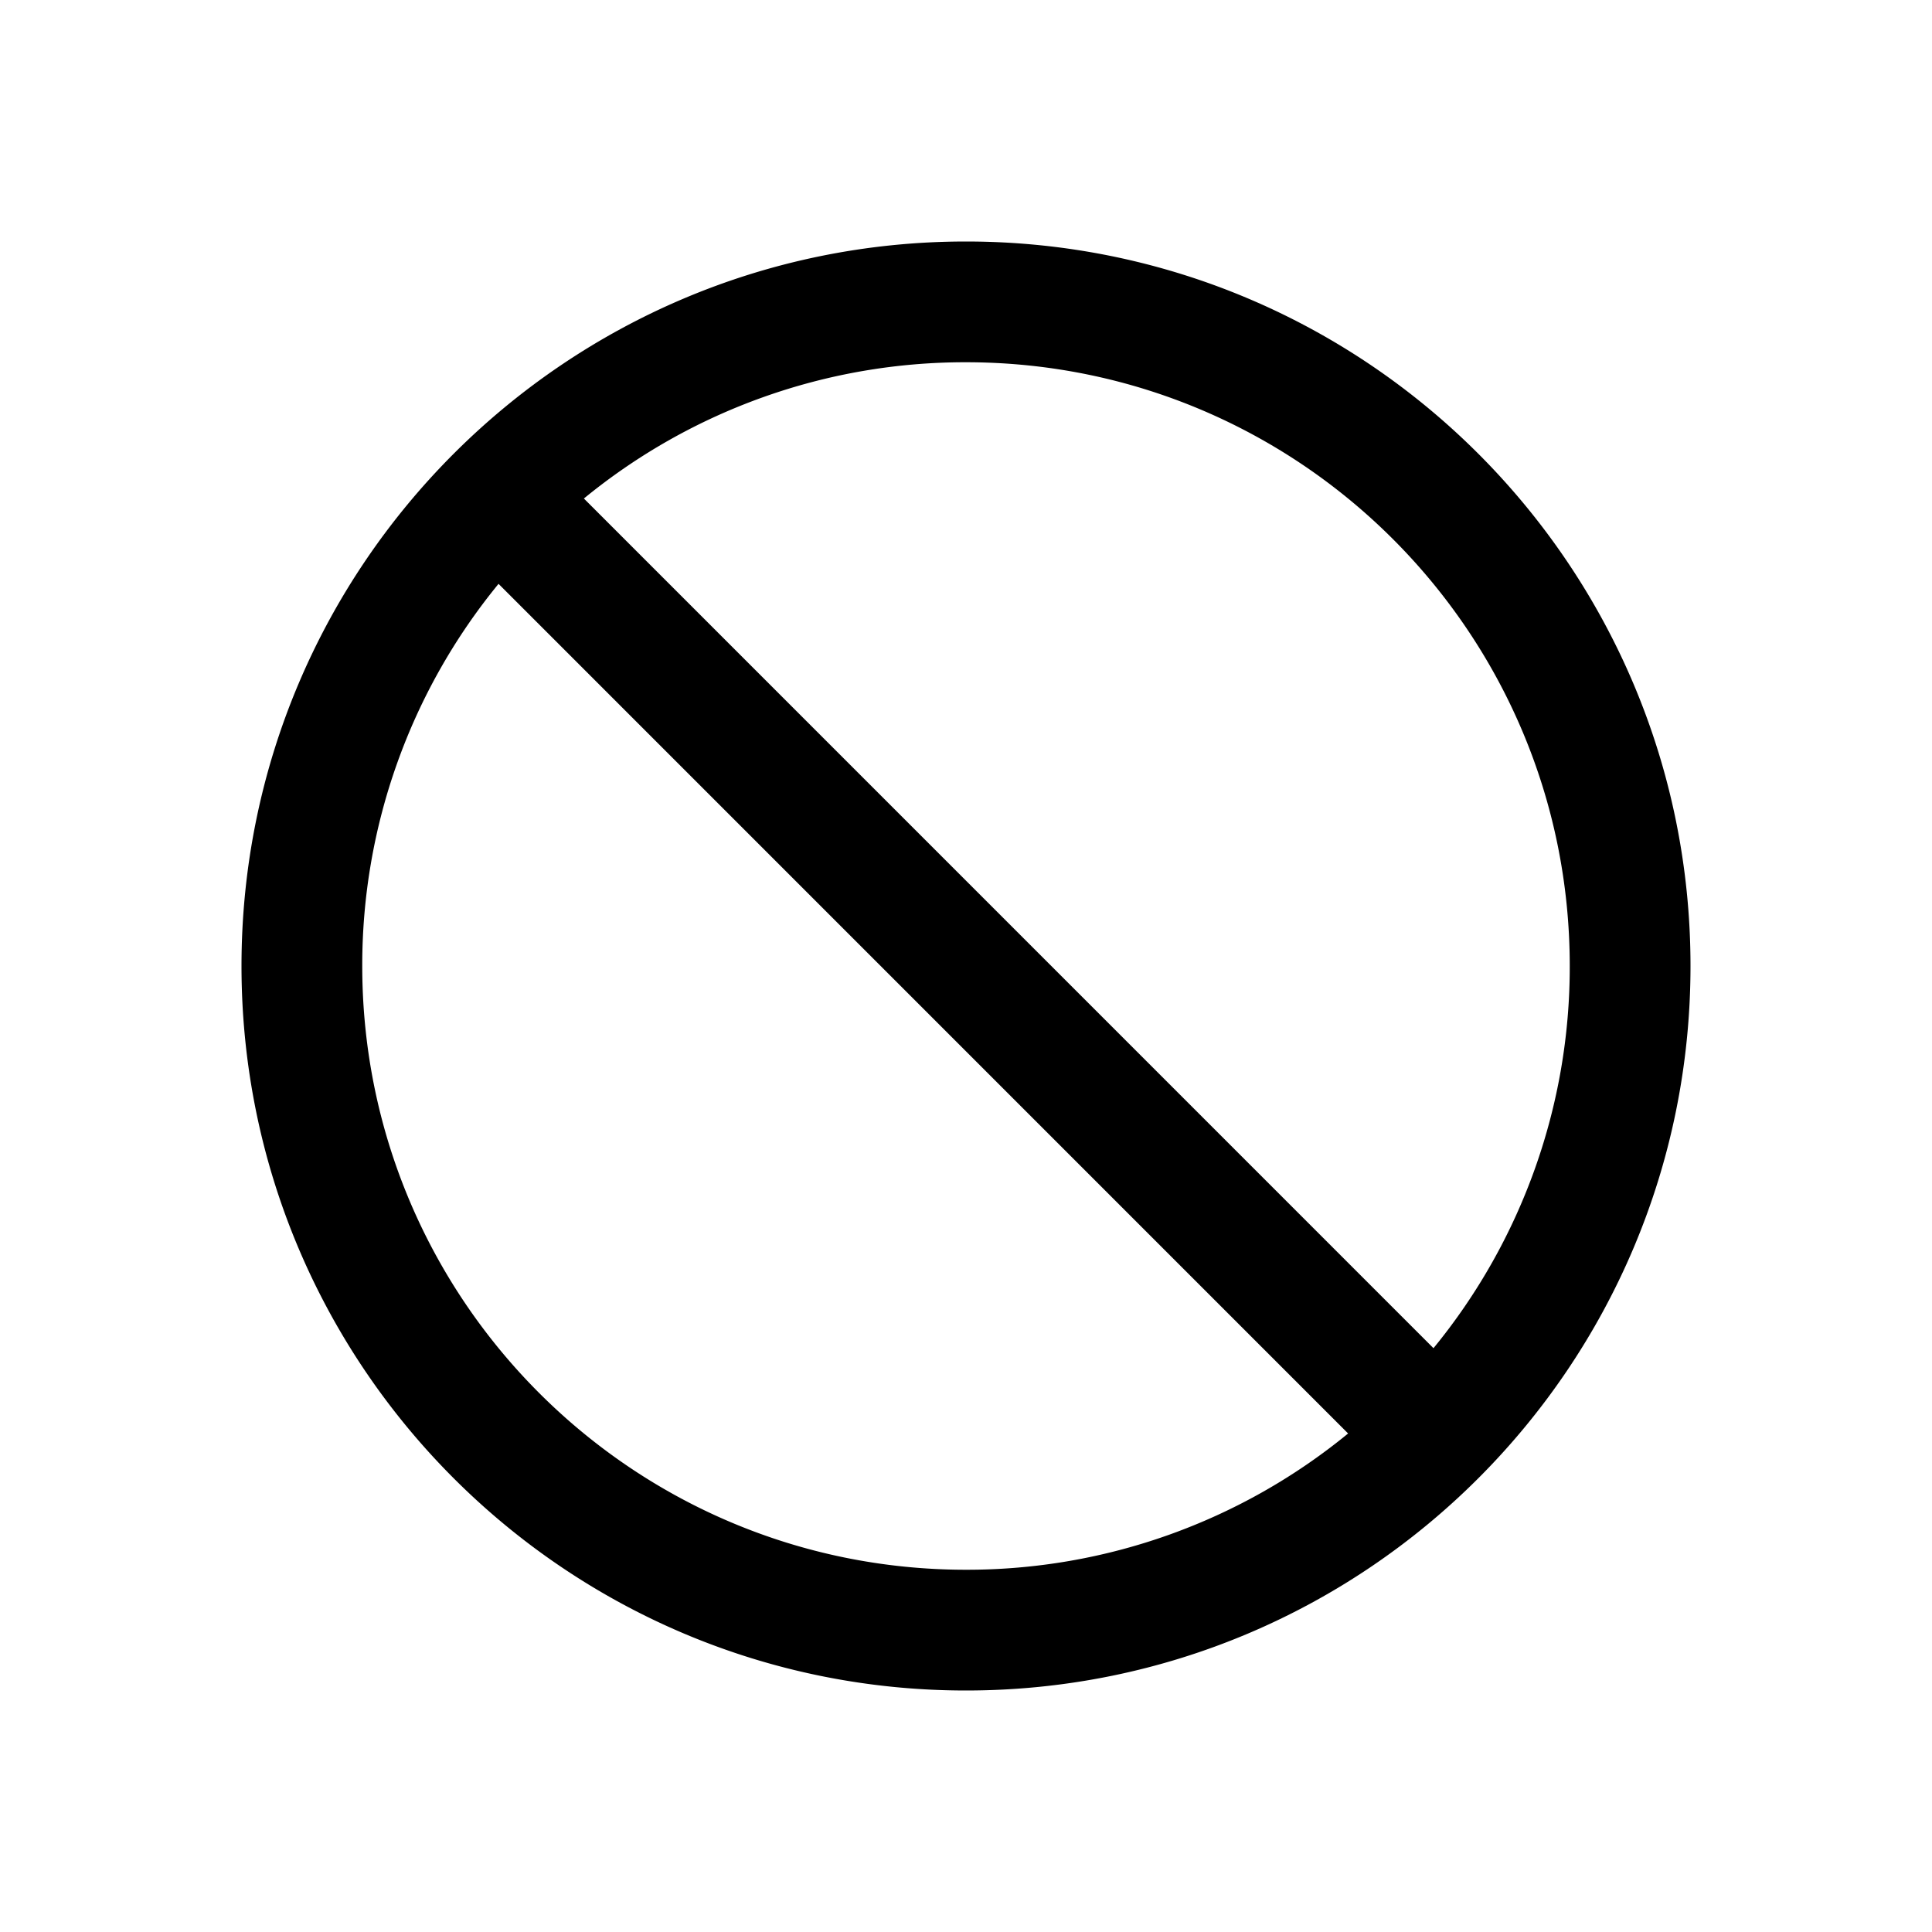<svg xmlns="http://www.w3.org/2000/svg" xmlns:xlink="http://www.w3.org/1999/xlink" viewBox="0 0 32 32"><defs><path id="a" d="M8.257 9.671A9.959 9.959 0 006 16c0 5.523 4.477 10 10 10a9.959 9.959 0 006.329-2.257L8.257 9.67zm1.414-1.414L23.743 22.33A9.959 9.959 0 0026 16c0-5.523-4.477-10-10-10a9.959 9.959 0 00-6.329 2.257zM16 28C9.373 28 4 22.627 4 16S9.373 4 16 4s12 5.373 12 12-5.373 12-12 12z"/></defs><use fill-rule="evenodd" xlink:href="#a"/></svg>